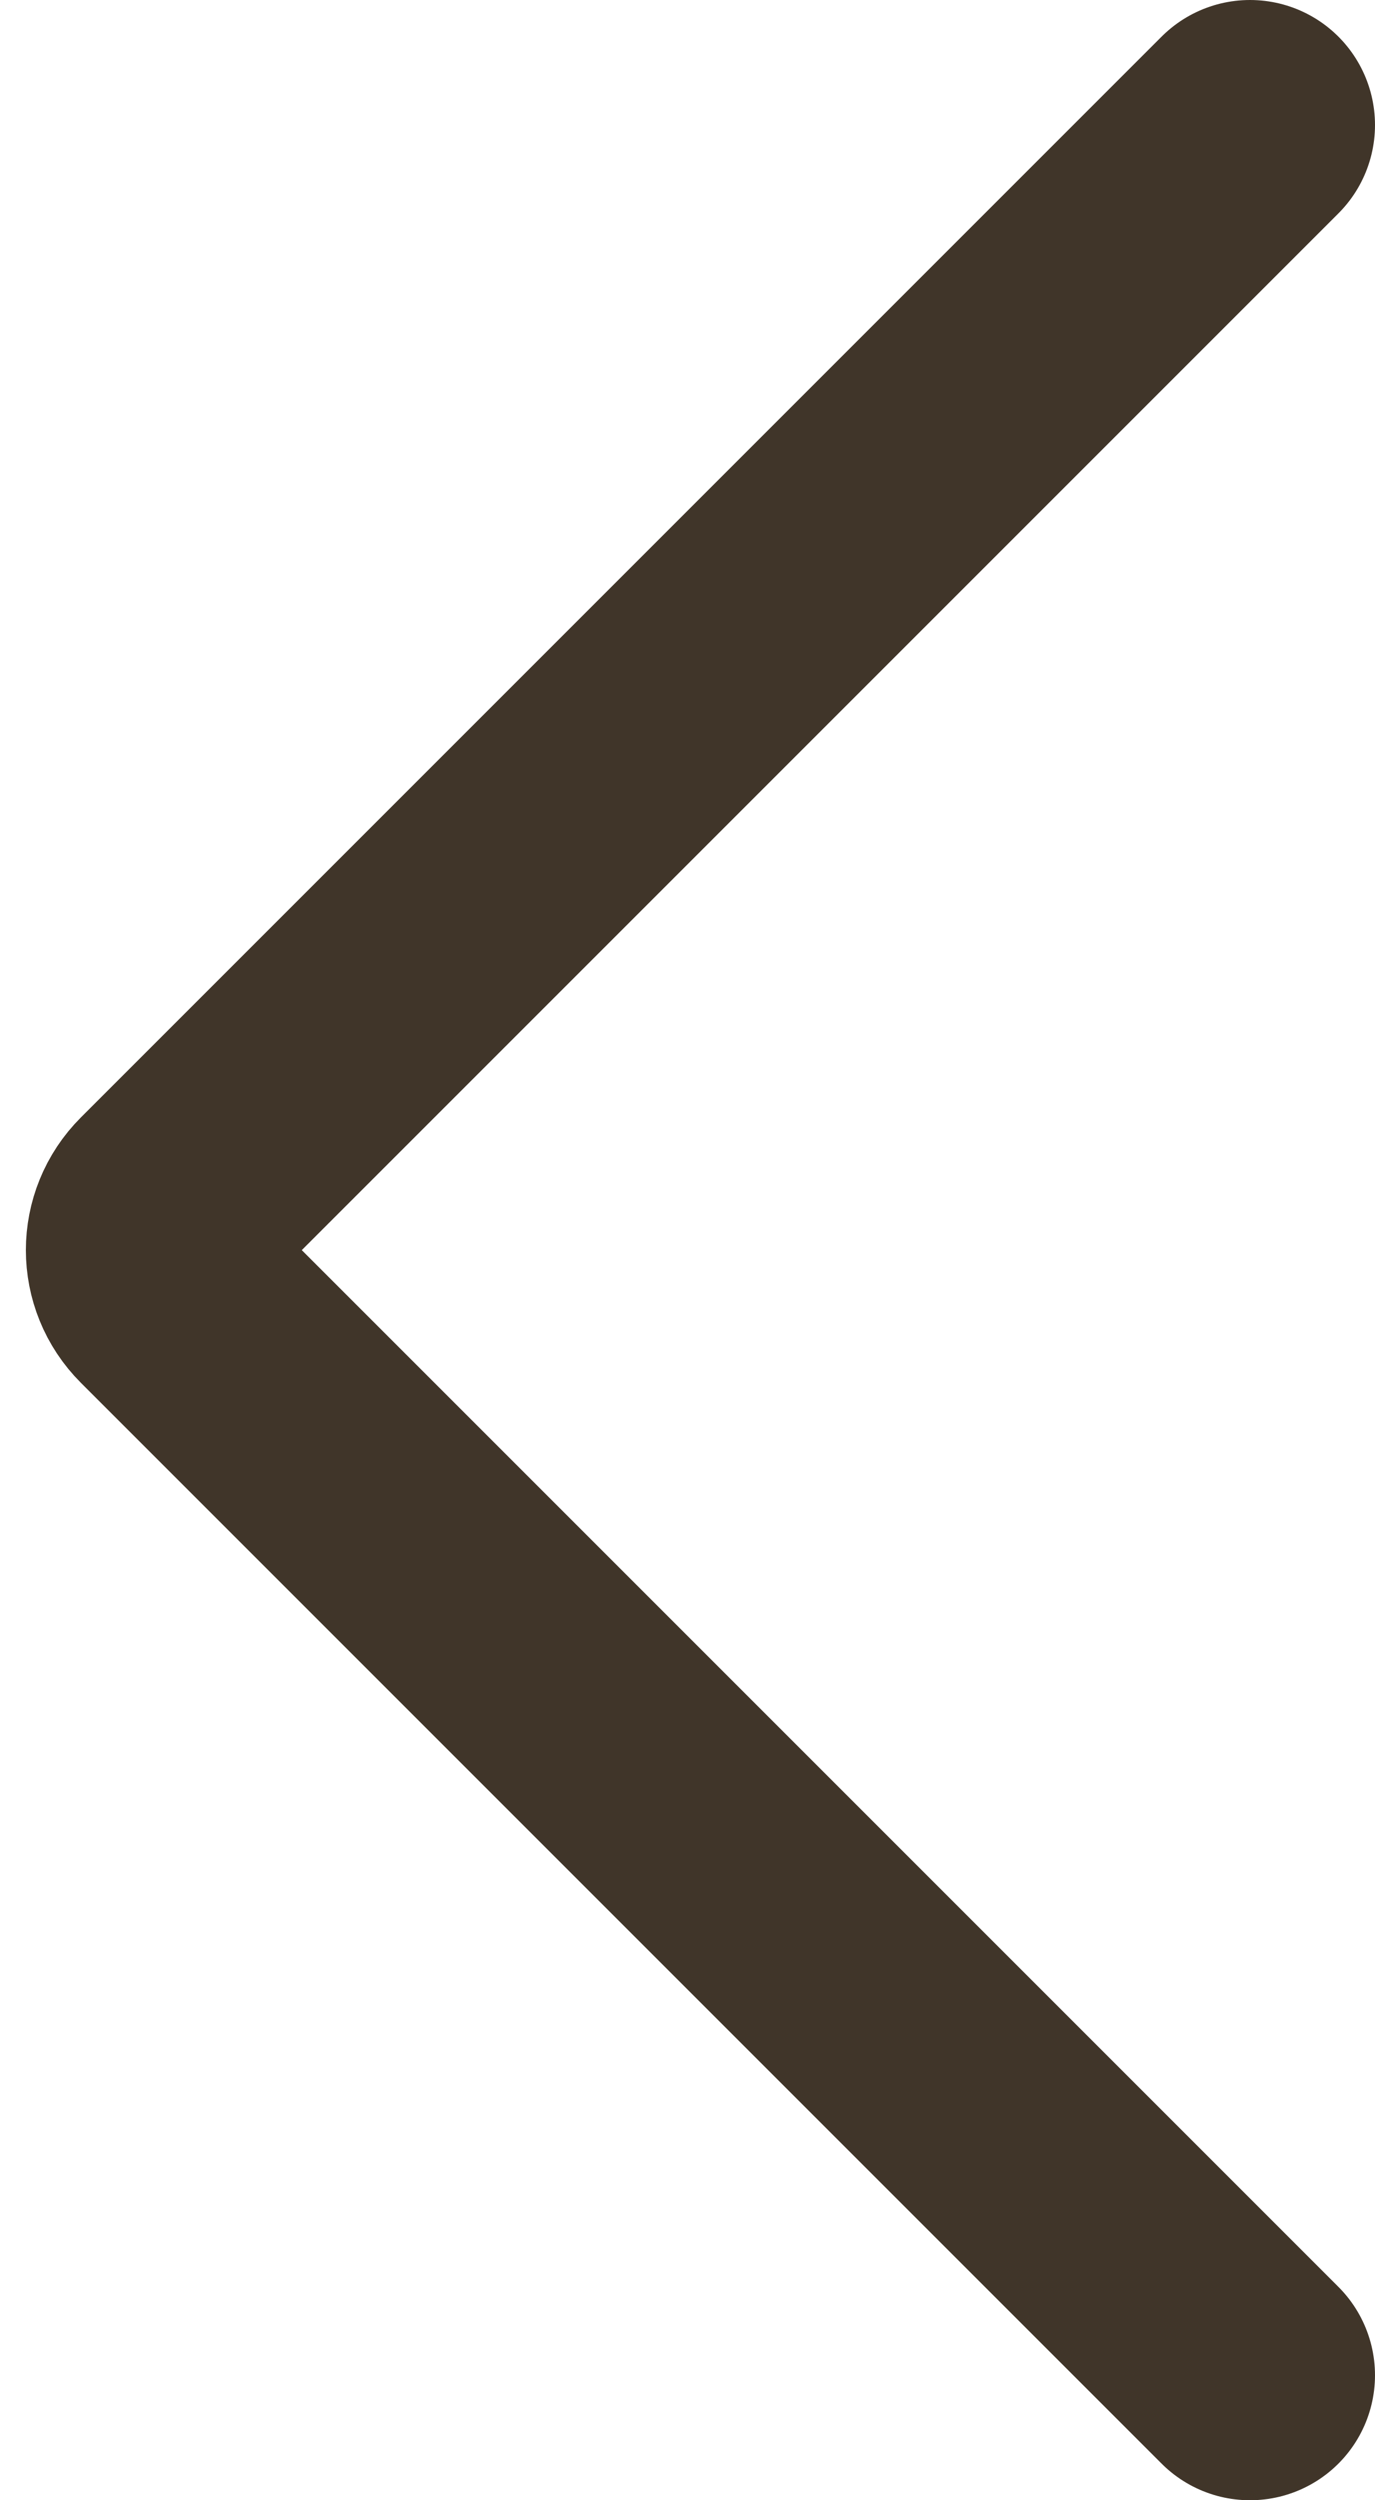 <svg width="11" height="20" viewBox="0 0 11 20" fill="none" xmlns="http://www.w3.org/2000/svg">
<path d="M10 1L1.354 9.646C1.158 9.842 1.158 10.158 1.354 10.354L10 19" stroke="#403529" stroke-width="2" stroke-linecap="round"/>
</svg>
